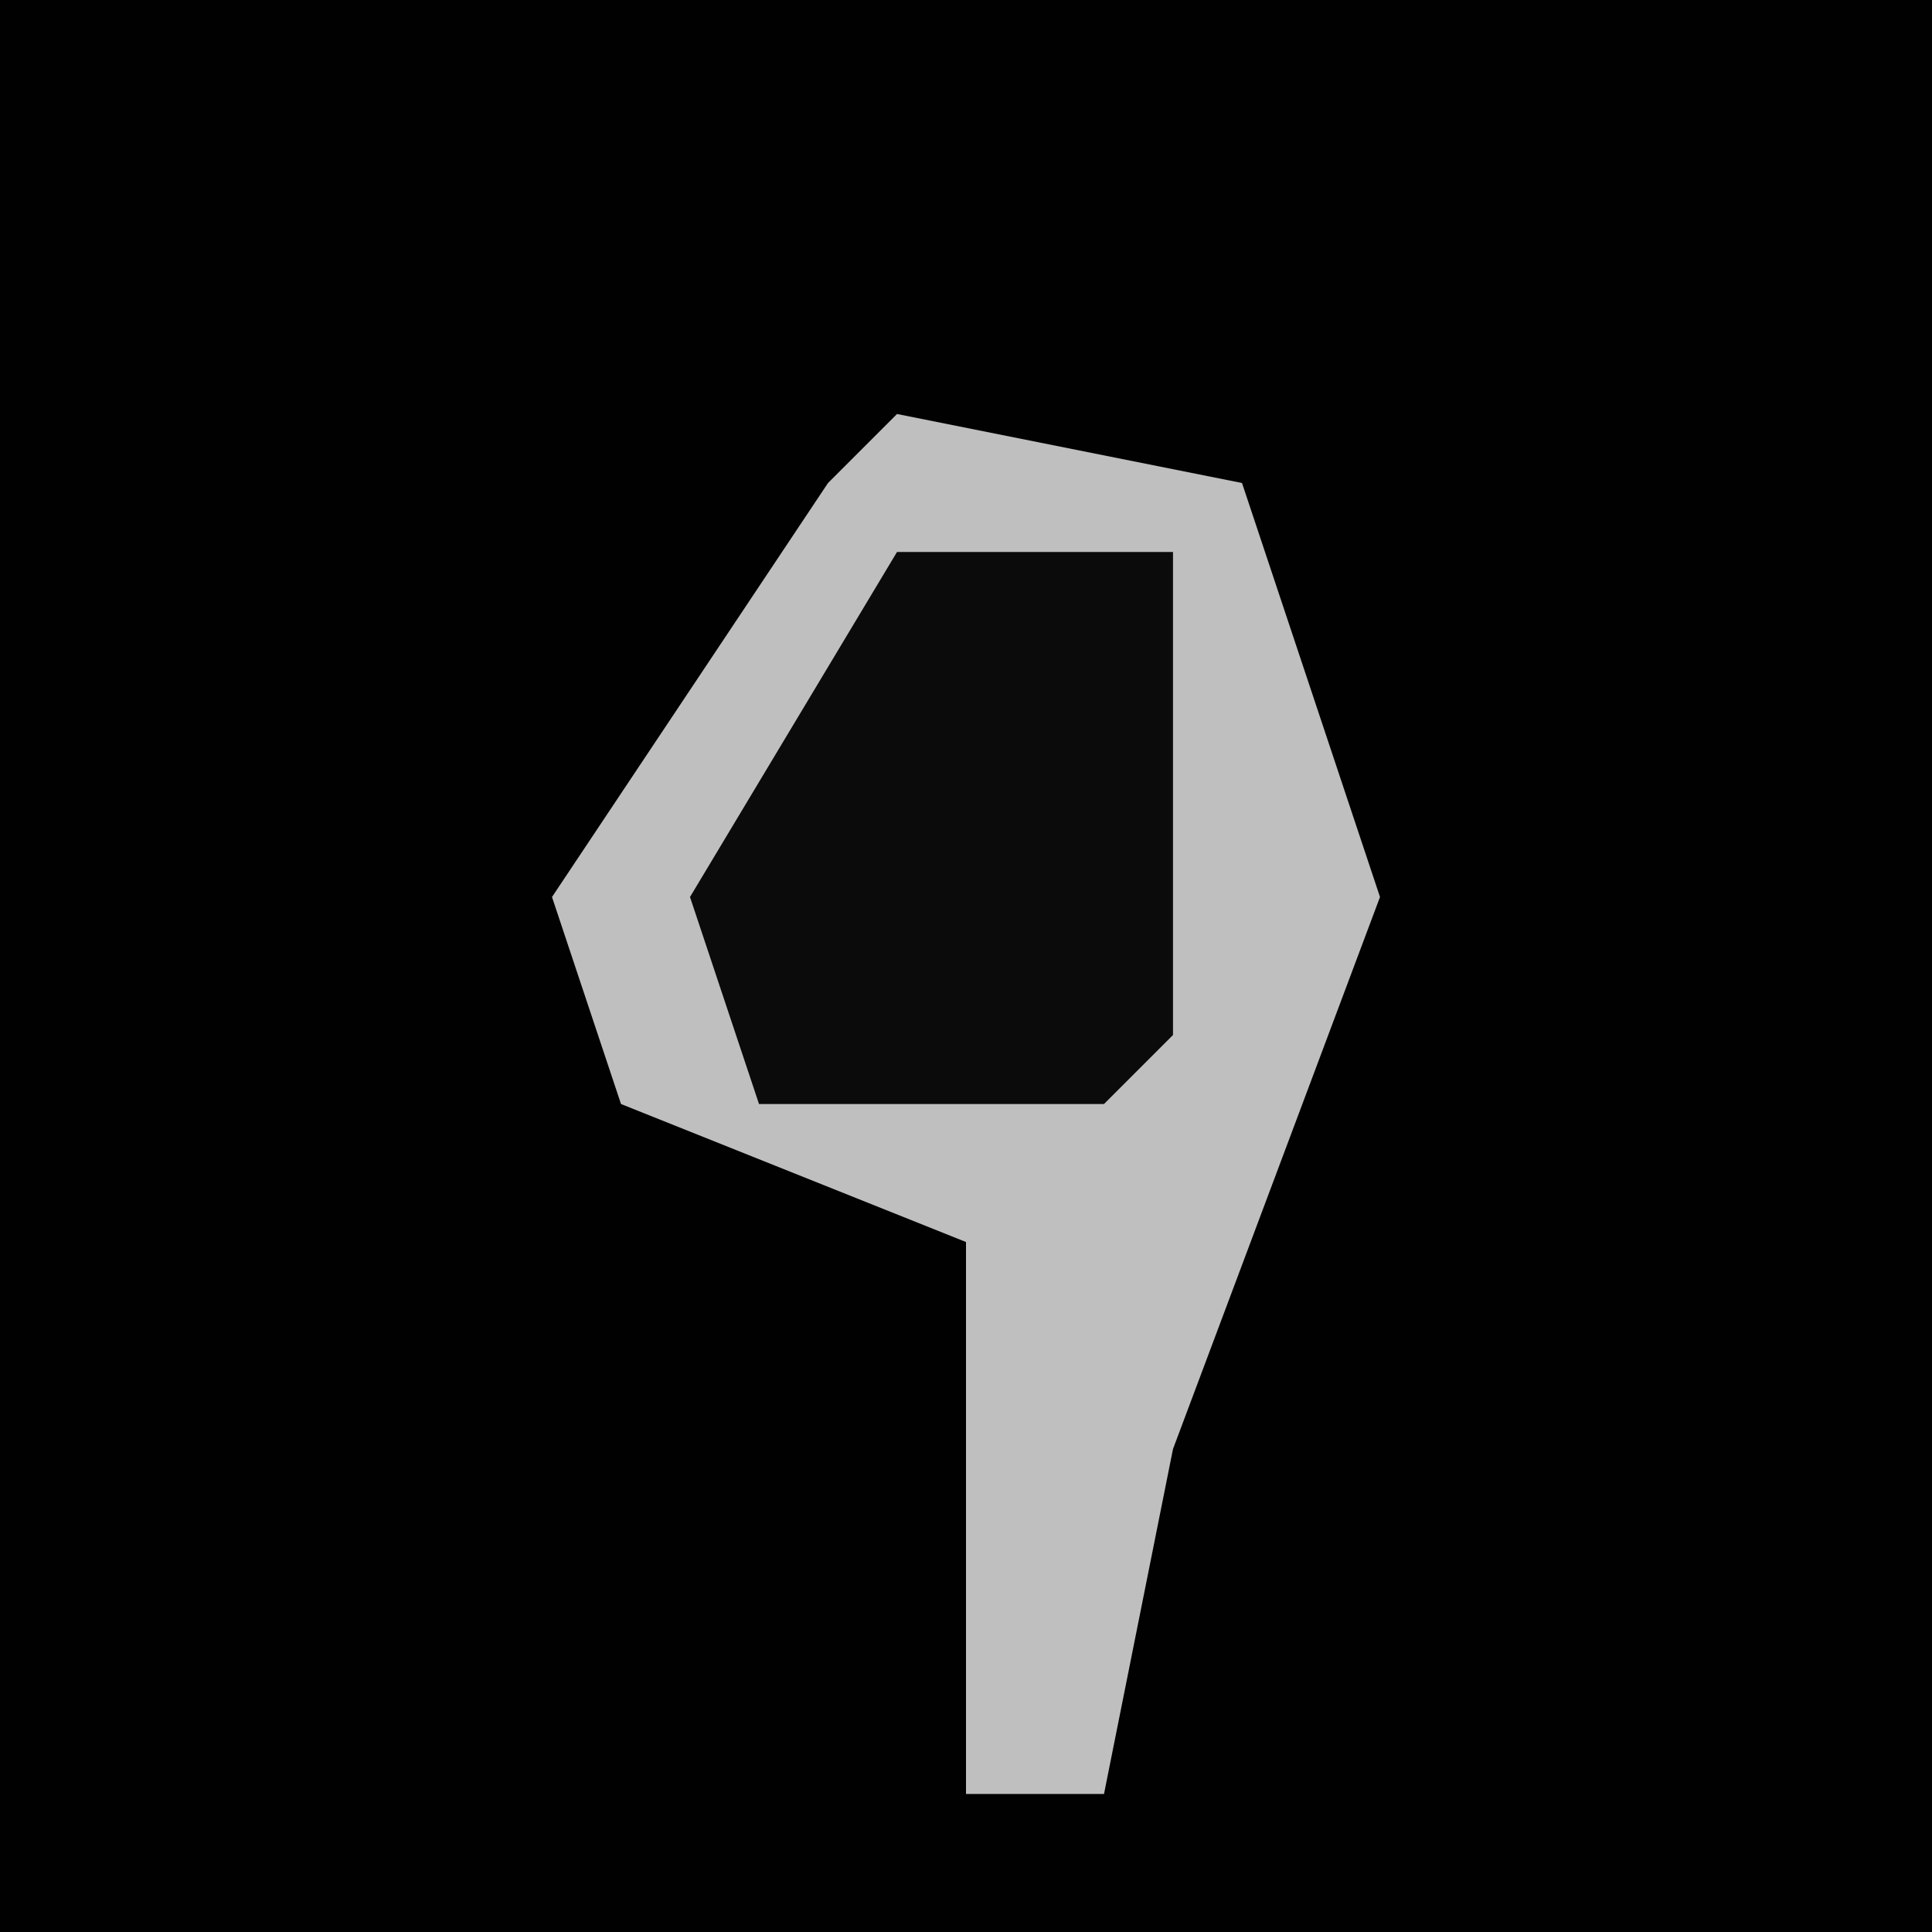 <?xml version="1.0" encoding="UTF-8"?>
<svg version="1.1" xmlns="http://www.w3.org/2000/svg" width="28" height="28">
<path d="M0,0 L28,0 L28,28 L0,28 Z " fill="#010101" transform="translate(0,0)"/>
<path d="M0,0 L5,1 L7,7 L4,15 L3,20 L1,20 L1,12 L-4,10 L-5,7 L-1,1 Z " fill="#BFBFBF" transform="translate(13,6)"/>
<path d="M0,0 L4,0 L4,7 L3,8 L-2,8 L-3,5 Z " fill="#0B0B0B" transform="translate(13,8)"/>
</svg>
